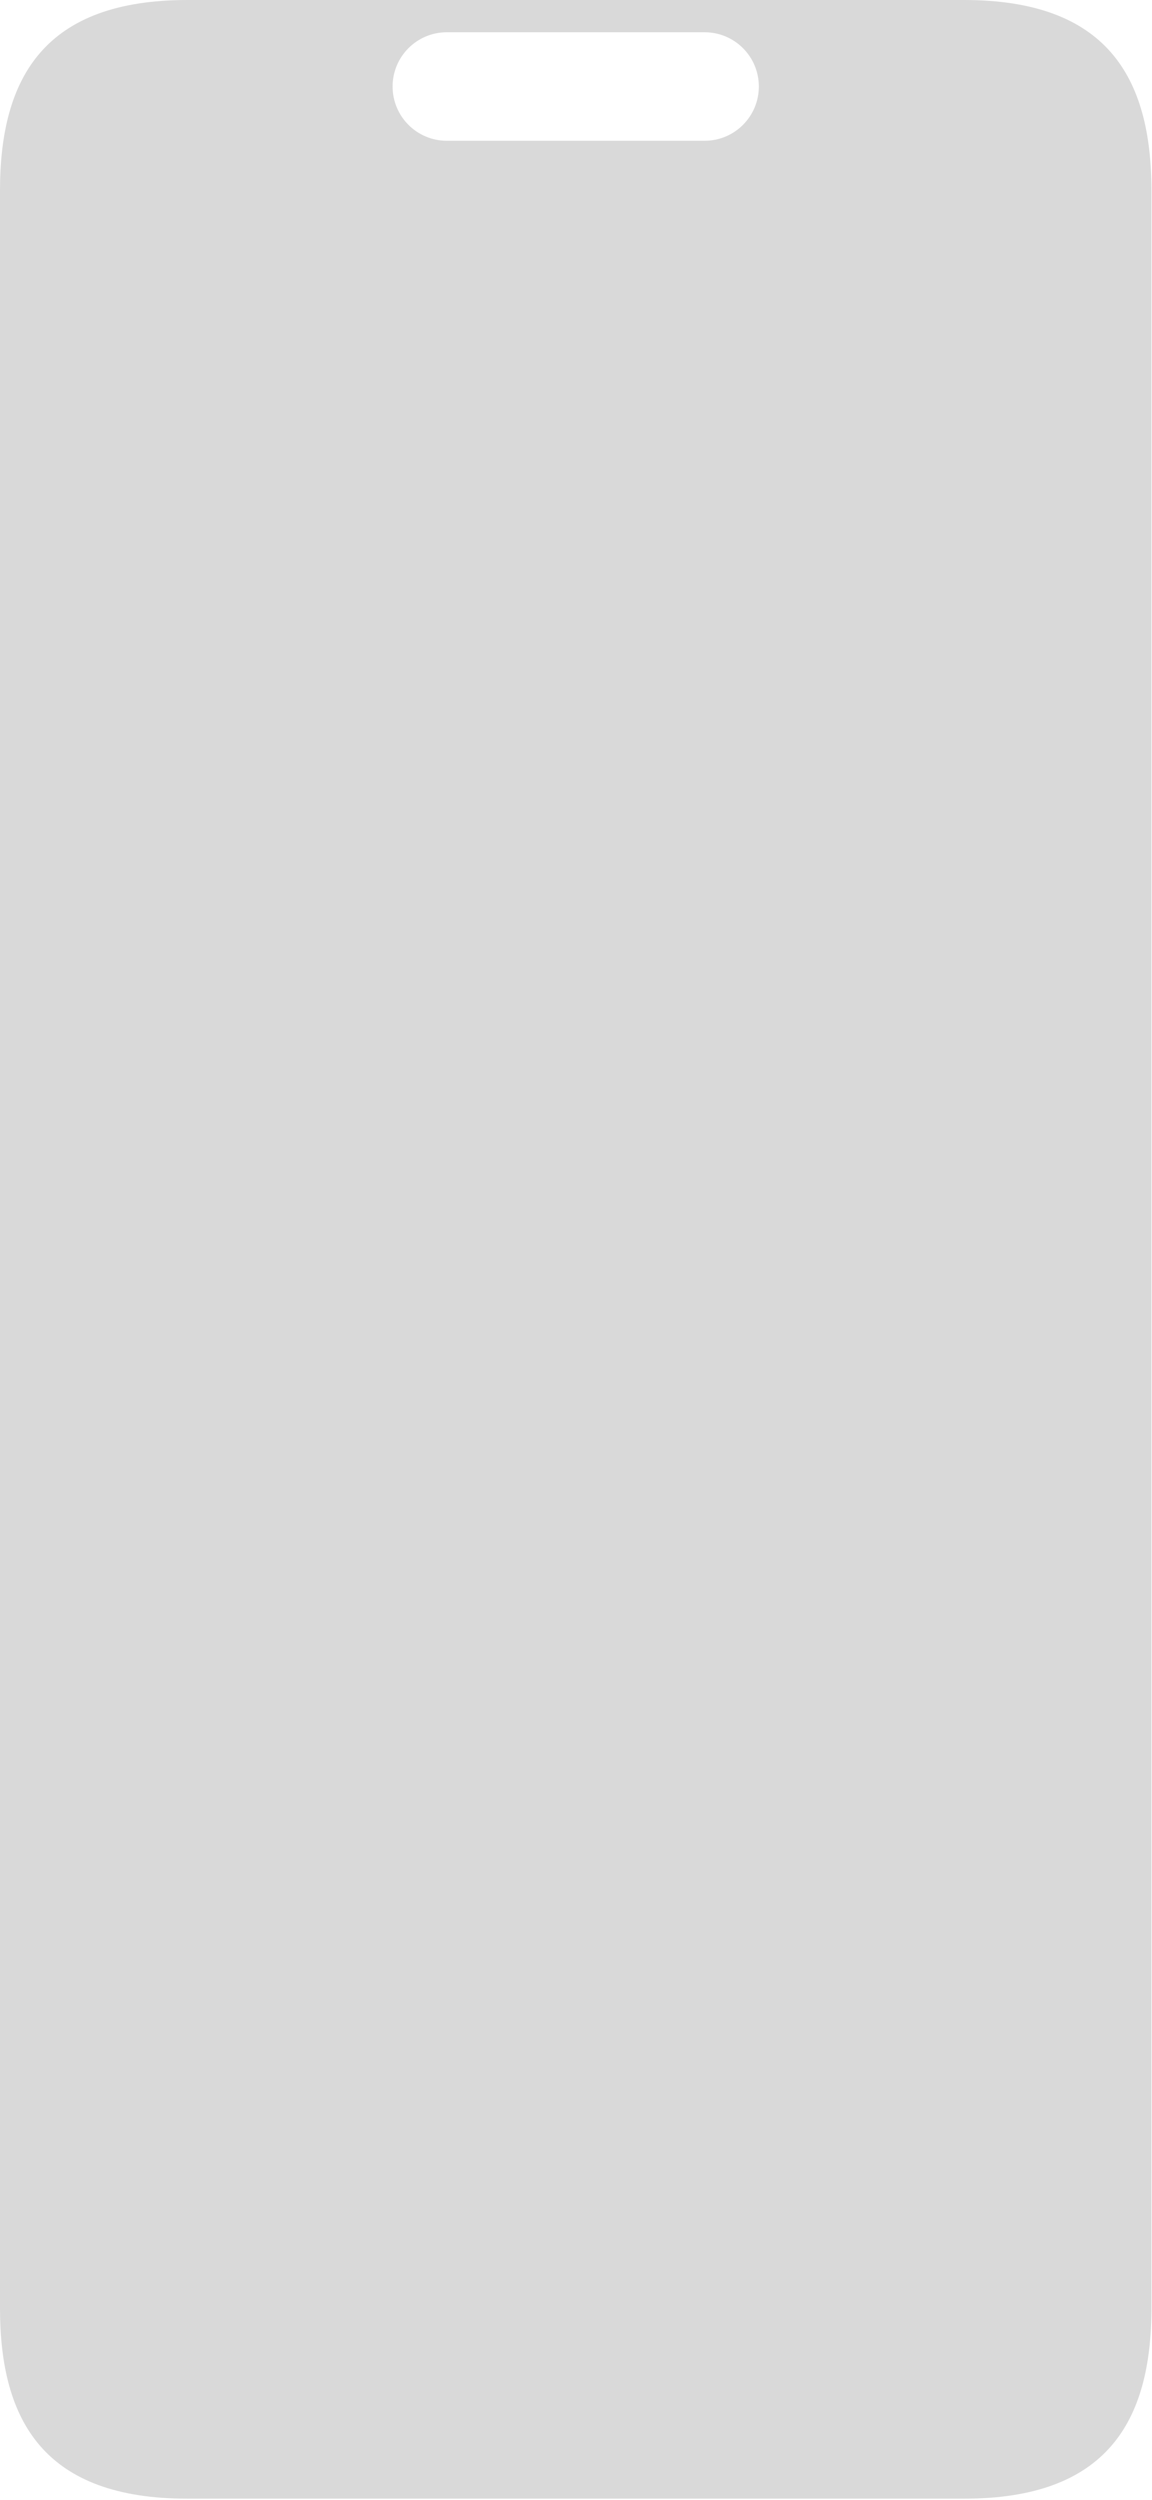 <svg preserveAspectRatio="none" width="206" height="447" viewBox="0 0 206 447" fill="none" xmlns="http://www.w3.org/2000/svg">
<path fill-rule="evenodd" clip-rule="evenodd" d="M205.9 412.702V34.086C205.9 13.634 197.779 0 172.369 0H33.531C8.121 0 0 13.634 0 34.086V412.702C0 433.154 8.121 446.788 33.531 446.788H172.369C197.779 446.788 205.9 433.154 205.9 412.702ZM79.897 5.768C74.544 5.768 70.205 10.112 70.205 15.47C70.205 20.828 74.544 25.171 79.897 25.171H126.002C131.355 25.171 135.695 20.828 135.695 15.47C135.695 10.112 131.355 5.768 126.002 5.768H79.897Z" fill="#D9D9D9"/>
</svg>
